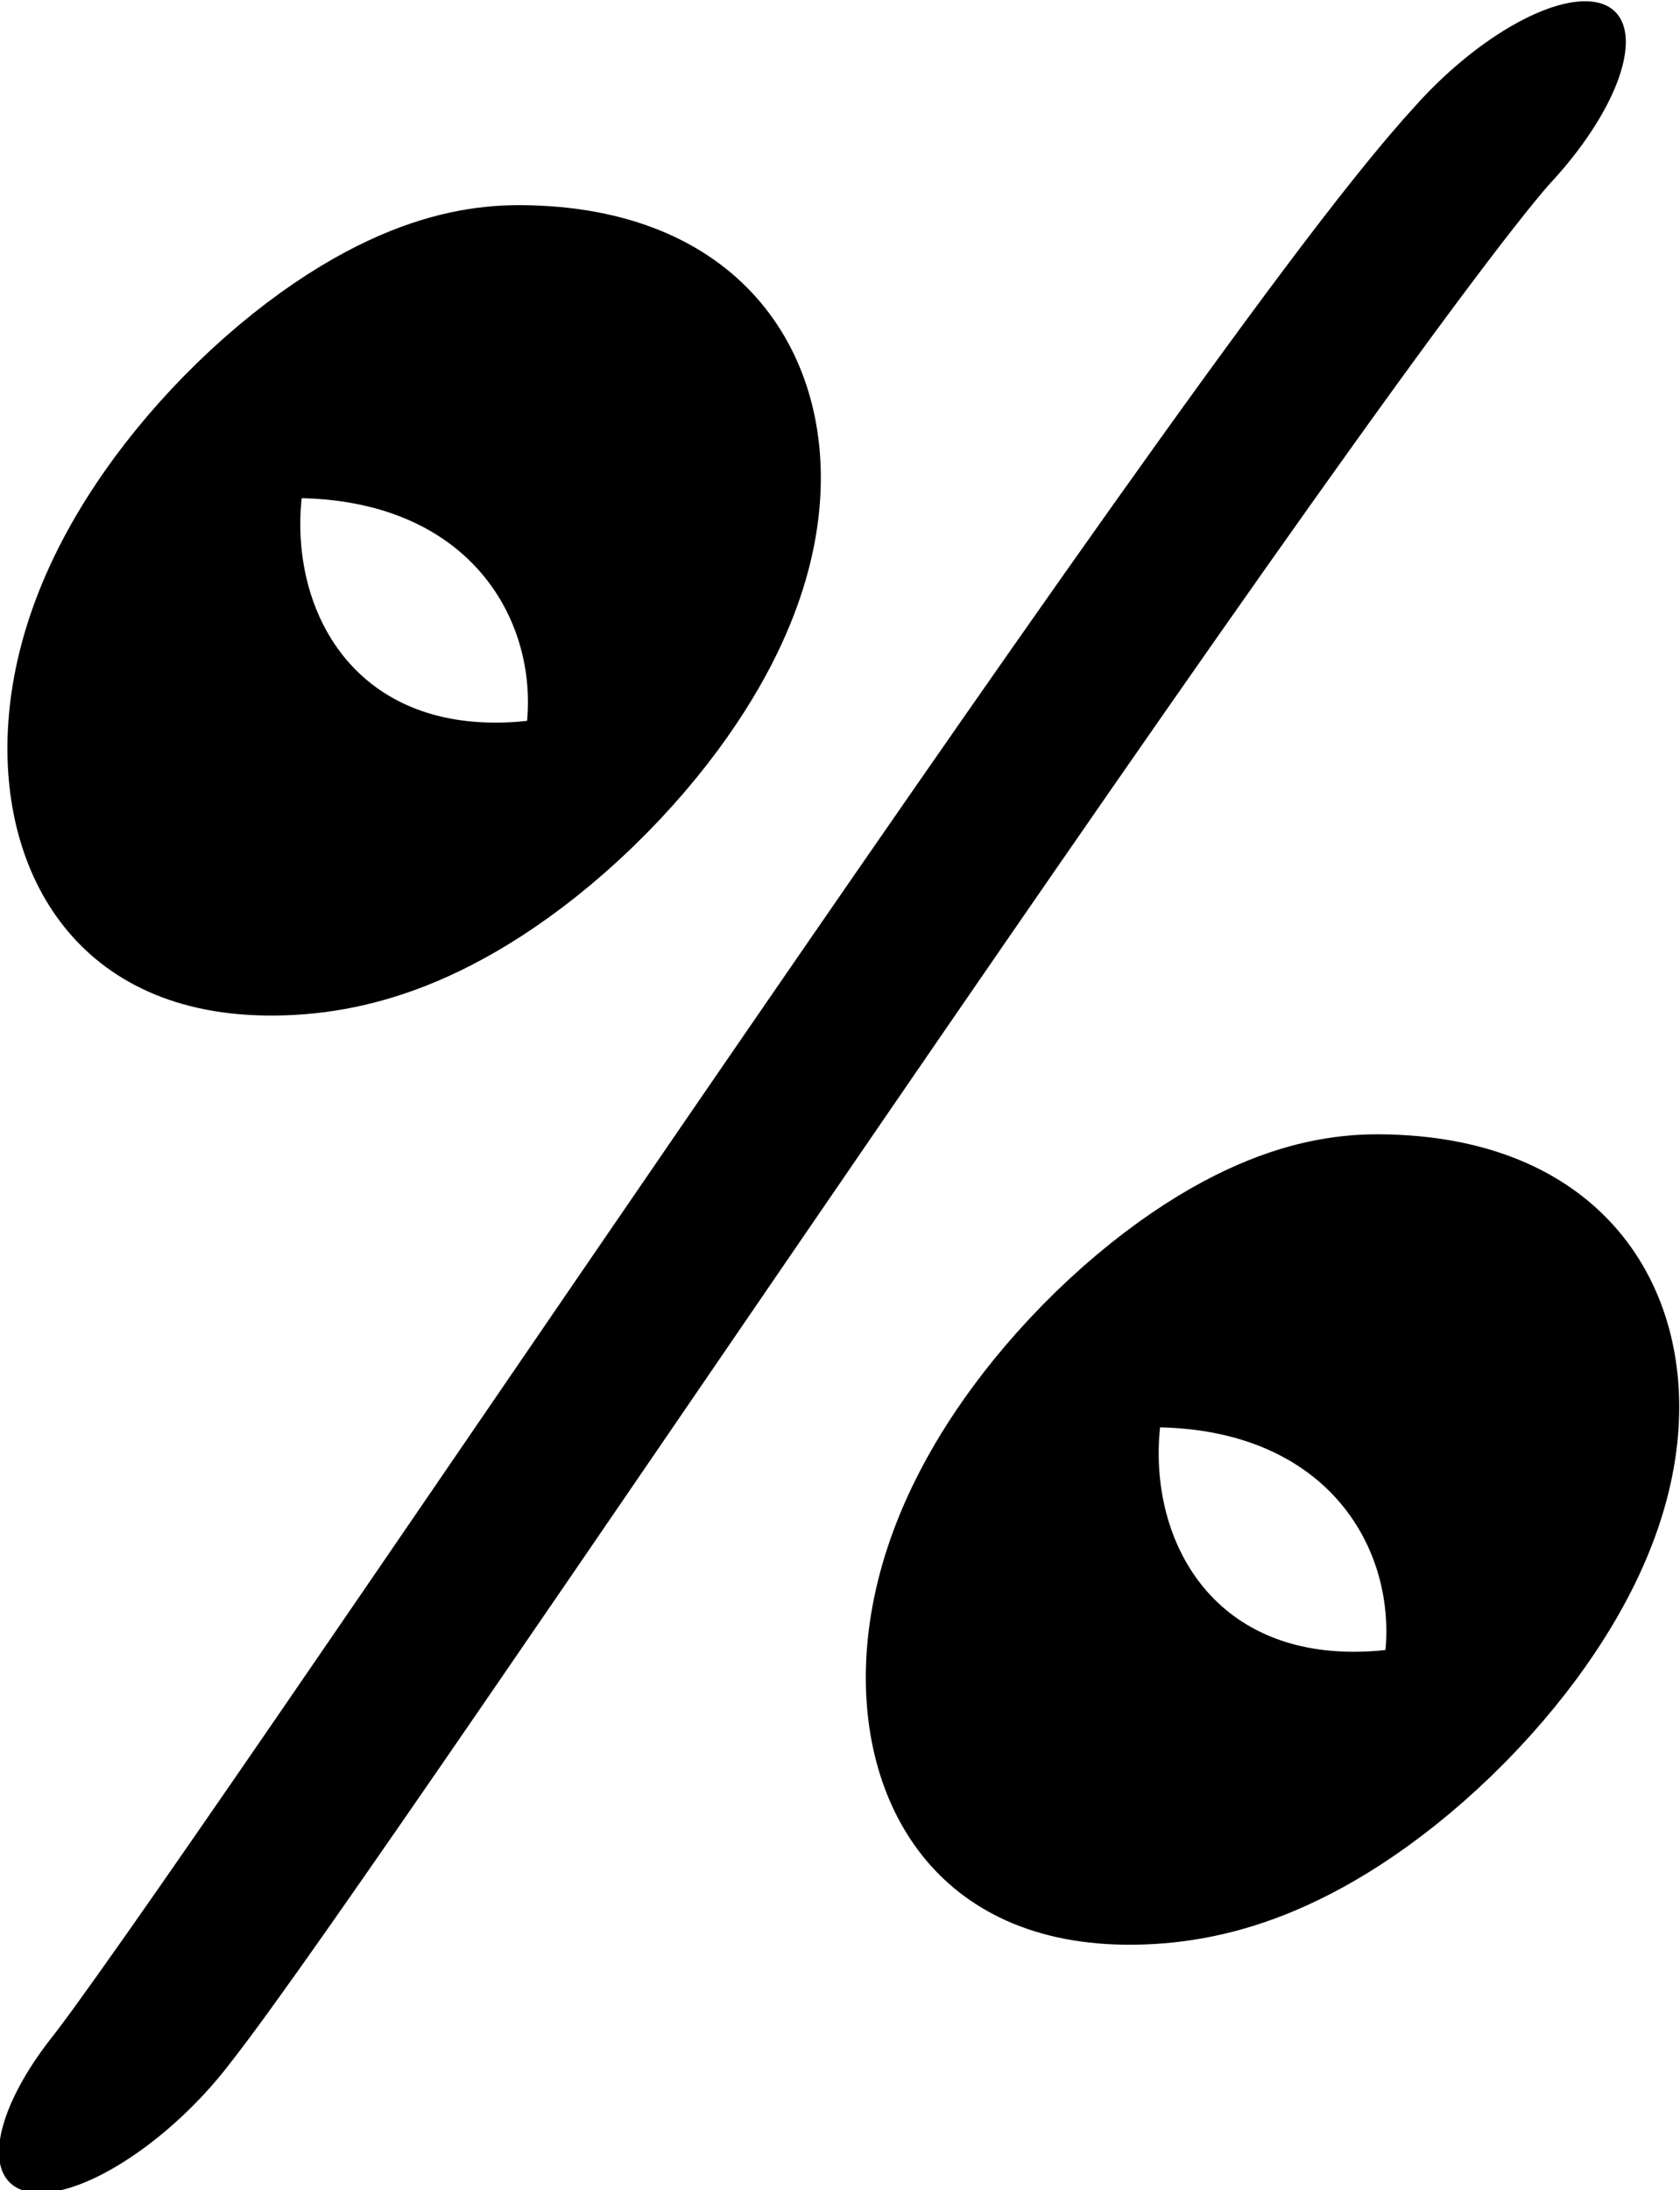 <?xml version="1.0" encoding="UTF-8" standalone="no"?>
<!-- Created with Inkscape (http://www.inkscape.org/) -->

<svg
   width="464.766"
   height="605.752"
   viewBox="0 0 464.766 605.752"
   version="1.1"
   id="svg5"
   xml:space="preserve"
   xmlns="http://www.w3.org/2000/svg"
   xmlns:svg="http://www.w3.org/2000/svg"><defs
     id="defs2" /><g
     style="display:inline"
     id="g733"
     transform="translate(-241.919,-595.815)"><g
       id="g4184"
       transform="matrix(0.307,0.307,-0.744,0.744,991.967,87.281)"><path
         style="fill:none;stroke:#000000;stroke-width:96.256;stroke-linecap:round;stroke-linejoin:round"
         d="M 593.953,1201.533 C 578.194,1144.191 346.233,671.232 339.746,595.849"
         id="path4159" /></g><g
       id="use4178"
       transform="matrix(0.309,0.309,-0.848,0.848,398.835,505.564)"
       style="display:inline"><path
         style="display:inline;fill:none;stroke:#000000;stroke-width:89.775;stroke-linecap:round;stroke-linejoin:round"
         d="M 231.982,136.577 C 406.571,73.507 612.894,167.781 450.924,225.553 298.978,279.748 97.06,185.317 231.982,136.577 Z"
         id="path198766" /></g><g
       id="use4181"
       transform="matrix(0.309,0.309,-0.848,0.848,636.306,762.54)"
       style="display:inline"><path
         style="display:inline;fill:none;stroke:#000000;stroke-width:89.775;stroke-linecap:round;stroke-linejoin:round"
         d="M 231.982,136.577 C 406.571,73.507 612.894,167.781 450.924,225.553 298.978,279.748 97.06,185.317 231.982,136.577 Z"
         id="path198770" /></g></g></svg>
